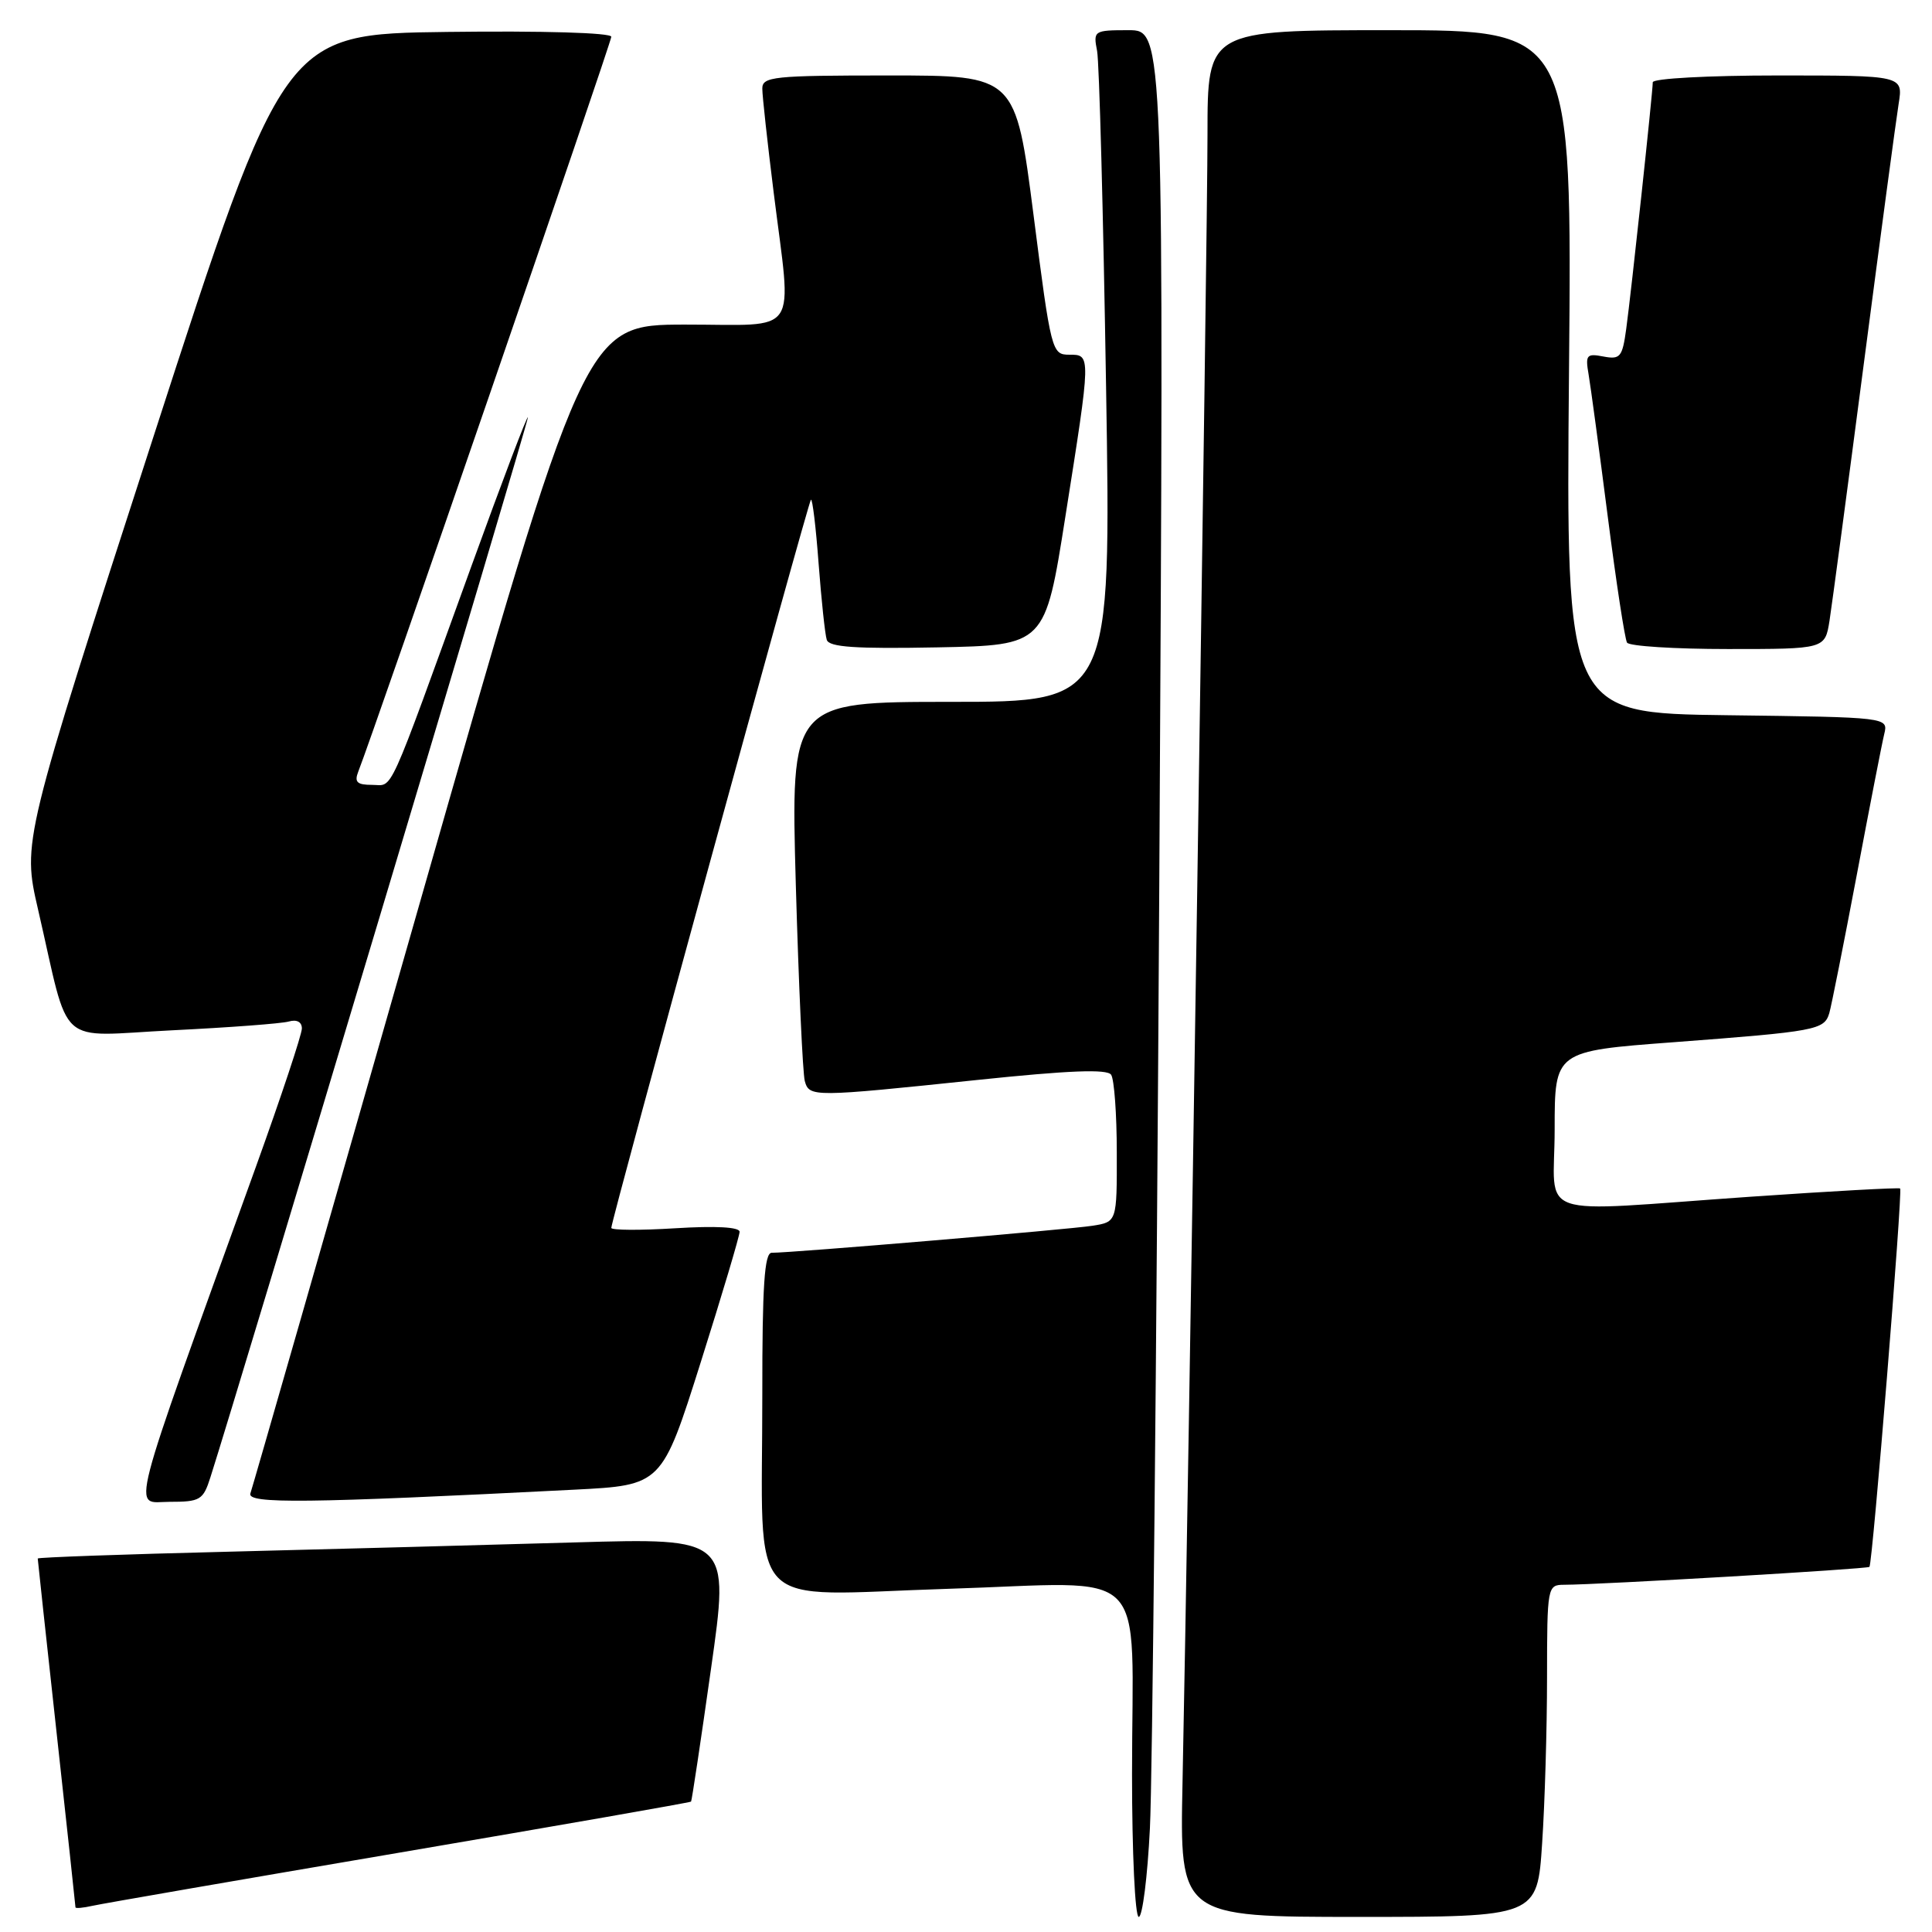 <?xml version="1.0" encoding="UTF-8" standalone="no"?>
<!DOCTYPE svg PUBLIC "-//W3C//DTD SVG 1.1//EN" "http://www.w3.org/Graphics/SVG/1.1/DTD/svg11.dtd" >
<svg xmlns="http://www.w3.org/2000/svg" xmlns:xlink="http://www.w3.org/1999/xlink" version="1.1" viewBox="0 0 256 256">
 <g >
 <path fill="currentColor"
d=" M 152.37 242.25 C 152.70 235.79 153.25 179.54 153.61 117.25 C 154.24 4.00 154.24 4.00 149.54 4.00 C 144.95 4.00 144.85 4.07 145.37 6.75 C 145.66 8.26 146.19 28.29 146.56 51.25 C 147.24 93.00 147.24 93.00 126.00 93.00 C 104.77 93.00 104.77 93.00 105.45 117.25 C 105.83 130.59 106.37 142.29 106.64 143.25 C 107.24 145.39 107.69 145.38 129.50 143.10 C 141.64 141.83 146.71 141.63 147.23 142.41 C 147.64 143.01 147.98 147.64 147.98 152.70 C 148.00 161.91 148.00 161.91 144.75 162.42 C 141.66 162.91 104.89 166.01 102.25 166.00 C 101.29 166.00 101.00 170.41 101.01 184.75 C 101.03 214.24 98.31 211.38 125.51 210.53 C 152.86 209.68 150.00 206.81 150.00 235.12 C 150.00 245.51 150.40 254.00 150.89 254.00 C 151.38 254.00 152.05 248.71 152.37 242.25 Z  M 204.34 244.25 C 204.70 238.89 204.99 228.99 204.99 222.25 C 205.00 210.22 205.04 210.00 207.25 209.99 C 212.00 209.98 247.43 207.90 247.71 207.62 C 248.12 207.21 252.13 157.79 251.78 157.48 C 251.63 157.34 242.72 157.83 232.00 158.57 C 202.59 160.61 206.00 161.78 206.00 149.64 C 206.00 139.28 206.00 139.28 221.75 138.10 C 240.68 136.67 241.72 136.48 242.39 134.25 C 242.67 133.29 244.30 125.08 246.02 116.00 C 247.73 106.92 249.37 98.50 249.67 97.27 C 250.21 95.04 250.21 95.04 228.85 94.77 C 207.50 94.50 207.50 94.50 207.90 49.25 C 208.31 4.00 208.31 4.00 184.15 4.00 C 160.00 4.00 160.00 4.00 160.00 17.75 C 160.01 30.97 157.45 199.73 156.69 236.25 C 156.32 254.00 156.32 254.00 180.01 254.00 C 203.70 254.00 203.70 254.00 204.34 244.25 Z  M 52.95 245.48 C 74.09 241.88 91.48 238.84 91.57 238.72 C 91.67 238.60 92.86 230.69 94.21 221.14 C 96.68 203.78 96.68 203.78 76.09 204.38 C 64.76 204.71 44.14 205.26 30.25 205.61 C 16.36 205.95 5.00 206.36 5.00 206.51 C 5.00 206.65 6.12 217.05 7.50 229.60 C 8.88 242.15 10.00 252.56 10.00 252.73 C 10.00 252.90 11.01 252.81 12.25 252.53 C 13.49 252.25 31.80 249.08 52.95 245.48 Z  M 27.88 195.75 C 31.60 184.13 69.99 55.96 69.95 55.31 C 69.92 54.86 66.56 63.72 62.47 75.00 C 51.11 106.36 52.18 104.00 49.31 104.00 C 47.31 104.00 46.93 103.64 47.47 102.25 C 49.59 96.87 81.00 5.64 81.00 4.87 C 81.00 4.34 71.94 4.07 59.31 4.23 C 37.62 4.50 37.62 4.50 20.29 58.00 C 2.96 111.50 2.96 111.50 5.04 120.50 C 9.36 139.22 7.23 137.29 22.82 136.52 C 30.34 136.15 37.29 135.63 38.25 135.36 C 39.33 135.05 40.00 135.41 40.00 136.28 C 40.00 137.06 37.26 145.31 33.91 154.60 C 16.67 202.41 17.55 199.00 22.45 199.00 C 26.53 199.00 26.92 198.77 27.88 195.75 Z  M 76.10 197.39 C 87.70 196.80 87.70 196.80 92.85 180.51 C 95.68 171.55 98.00 163.77 98.00 163.22 C 98.00 162.59 94.84 162.42 89.50 162.75 C 84.83 163.04 81.00 163.02 81.00 162.70 C 81.00 161.69 107.06 66.60 107.45 66.22 C 107.65 66.02 108.11 69.83 108.47 74.68 C 108.84 79.53 109.32 84.07 109.55 84.78 C 109.86 85.75 113.33 85.99 124.22 85.78 C 138.48 85.50 138.48 85.50 141.16 68.50 C 144.59 46.83 144.58 47.00 141.66 47.00 C 139.38 47.00 139.26 46.55 136.95 28.50 C 134.57 10.00 134.57 10.00 117.79 10.00 C 102.46 10.00 101.00 10.15 101.01 11.75 C 101.01 12.71 101.69 18.88 102.51 25.46 C 104.93 44.91 106.21 43.00 90.75 43.01 C 77.50 43.03 77.50 43.03 55.59 119.76 C 43.54 161.97 33.45 197.12 33.18 197.88 C 32.68 199.29 40.54 199.20 76.10 197.39 Z  M 242.42 82.25 C 242.74 80.19 244.80 64.78 246.99 48.00 C 249.18 31.23 251.25 15.81 251.58 13.75 C 252.18 10.00 252.18 10.00 235.59 10.00 C 226.36 10.00 219.00 10.40 219.00 10.90 C 219.00 12.21 216.15 38.73 215.48 43.60 C 214.97 47.32 214.69 47.66 212.46 47.24 C 210.23 46.81 210.05 47.03 210.50 49.63 C 210.77 51.21 211.91 59.66 213.03 68.40 C 214.15 77.15 215.30 84.68 215.59 85.15 C 215.88 85.62 221.90 86.00 228.97 86.00 C 241.82 86.00 241.82 86.00 242.42 82.25 Z "/>
</g>
</svg>
